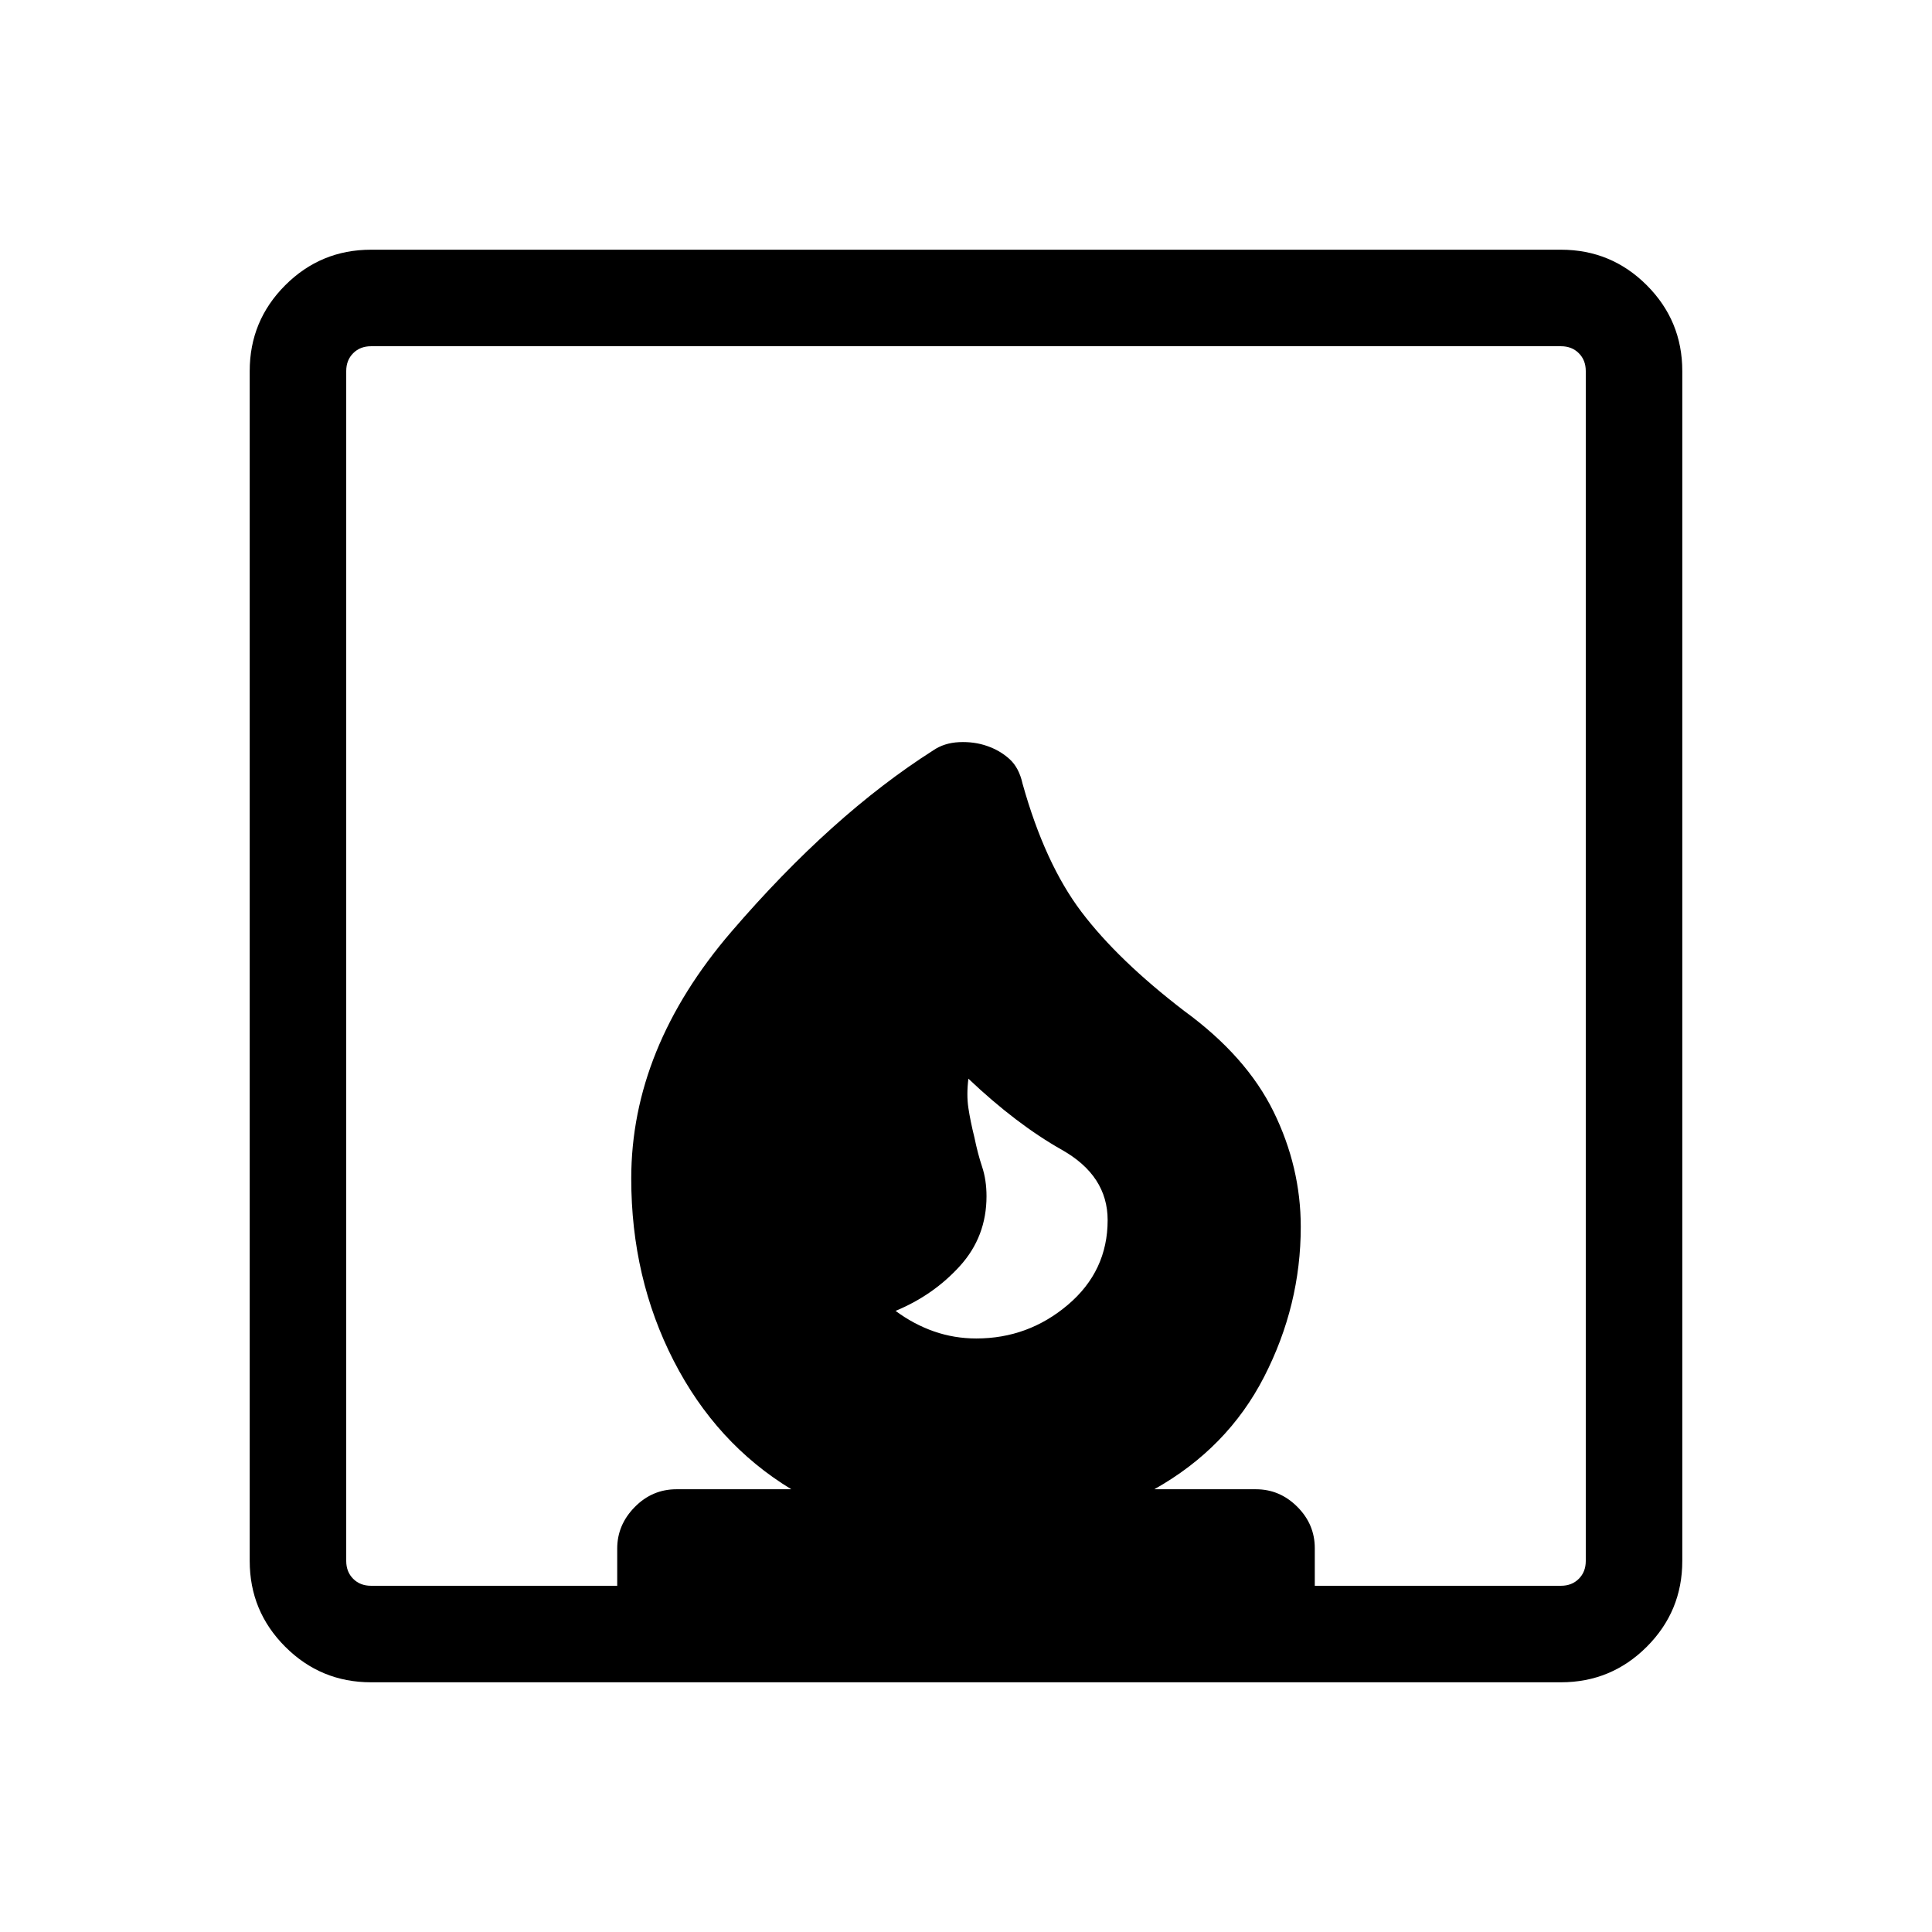 <svg xmlns="http://www.w3.org/2000/svg" height="20" viewBox="0 -960 960 960" width="20"><path d="M445-308.63q9.06 6.71 19.12 10.21 10.07 3.5 20.98 3.5 25.81 0 45.55-16.75 19.73-16.75 19.73-42.06 0-22.06-22.69-34.89-22.7-12.82-46.5-35.38-1 8 0 14.6 1 6.59 3 14.63 1.64 8.01 3.82 14.57 2.18 6.56 2.18 14.61 0 20.04-13.16 34.6-13.17 14.55-32.03 22.36ZM124.08-184.35v-591.3q0-24.96 17.65-42.62 17.66-17.65 42.62-17.65h591.3q24.96 0 42.62 17.65 17.65 17.66 17.65 42.62v591.3q0 24.96-17.65 42.62-17.66 17.65-42.62 17.65h-591.3q-24.96 0-42.62-17.65-17.65-17.66-17.65-42.62Zm60.27 12.31h122.34v-18.48q0-11.79 8.7-20.63 8.7-8.85 20.76-8.85h57.04q-37.34-22.69-58.44-63.84-21.09-41.16-21.09-90.54 0-64.77 49.82-122.73 49.83-57.96 100.24-90.04 5.43-3.73 12.88-4.08 7.44-.34 13.88 1.9 6.44 2.23 11.15 6.51 4.72 4.28 6.48 12.25 11.08 39.65 29.25 63.67 18.18 24.02 51.12 49.27 30.83 22.48 44.35 50.02 13.51 27.54 13.51 57.23 0 38.99-18.19 74.48-18.19 35.48-54.58 55.9h50.47q11.87 0 20.57 8.7 8.7 8.69 8.7 20.57v18.69h122.34q5.39 0 8.85-3.46t3.46-8.85v-591.3q0-5.39-3.46-8.85t-8.85-3.46h-591.3q-5.39 0-8.85 3.46t-3.46 8.85v591.3q0 5.39 3.46 8.85t8.85 3.46Z"/></svg>